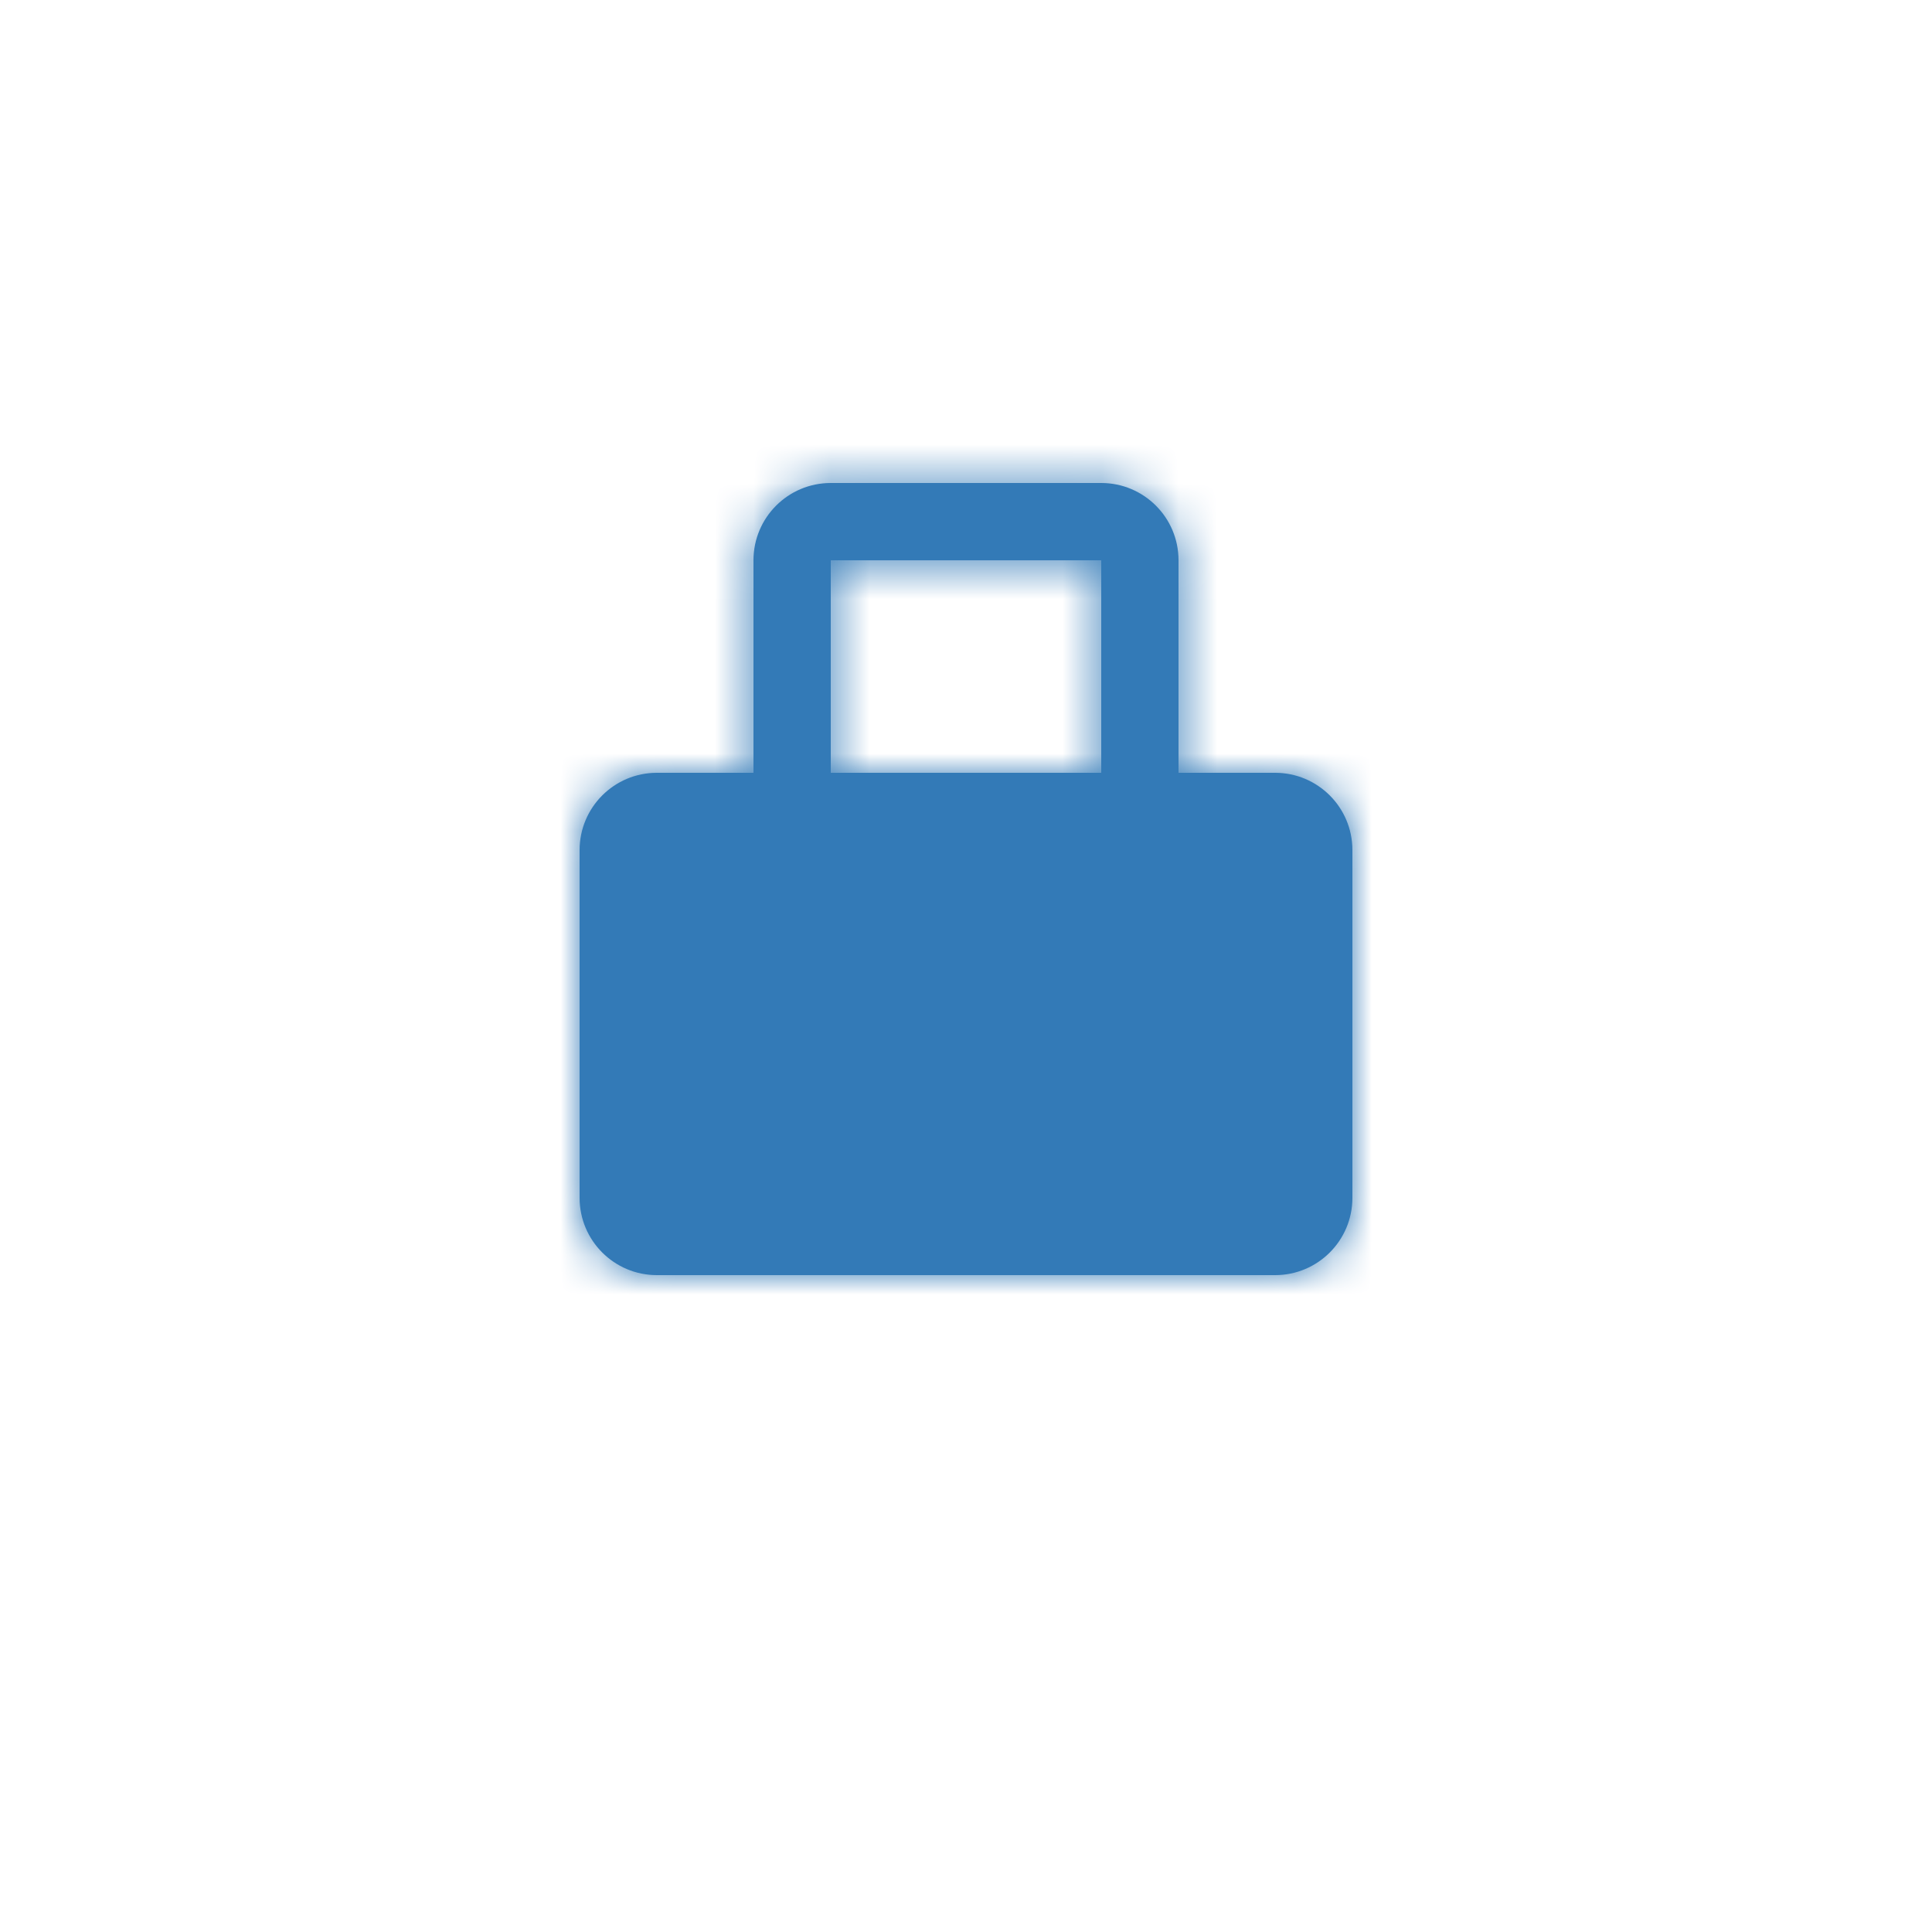 <?xml version="1.0" encoding="UTF-8"?>
<svg width="50px" height="50px" viewBox="0 0 50 50" version="1.1" xmlns="http://www.w3.org/2000/svg" xmlns:xlink="http://www.w3.org/1999/xlink">
    <!-- Generator: Sketch 47.1 (45422) - http://www.bohemiancoding.com/sketch -->
    <title>icons / lock --active</title>
    <desc>Created with Sketch.</desc>
    <defs>
        <path d="M19.5,20 L19.5,14.5 C19.5,13.395 20.395,12.5 21.5,12.5 L28.5,12.5 C29.605,12.5 30.5,13.395 30.5,14.5 L30.5,20 L33,20 C34.105,20 35,20.895 35,22 L35,31 C35,32.105 34.105,33 33,33 L17,33 C15.895,33 15,32.105 15,31 L15,22 C15,20.895 15.895,20 17,20 L19.5,20 Z M21.5,20 L28.5,20 L28.5,14.5 L21.5,14.5 L21.5,20 Z" id="path-1"></path>
    </defs>
    <g id="Symbols" stroke="none" stroke-width="1" fill="none" fill-rule="evenodd">
        <g id="icons-/-lock---active">
            <mask id="mask-2" fill="white">
                <use xlink:href="#path-1"></use>
            </mask>
            <use id="Mask" fill="#337AB7" xlink:href="#path-1"></use>
            <g id="color-/-blue" mask="url(#mask-2)" fill="#337AB7">
                <g transform="translate(-47, -51)" id="Rectangle-19-Copy">
                    <rect x="0" y="0" width="150" height="150"></rect>
                </g>
            </g>
        </g>
    </g>
</svg>